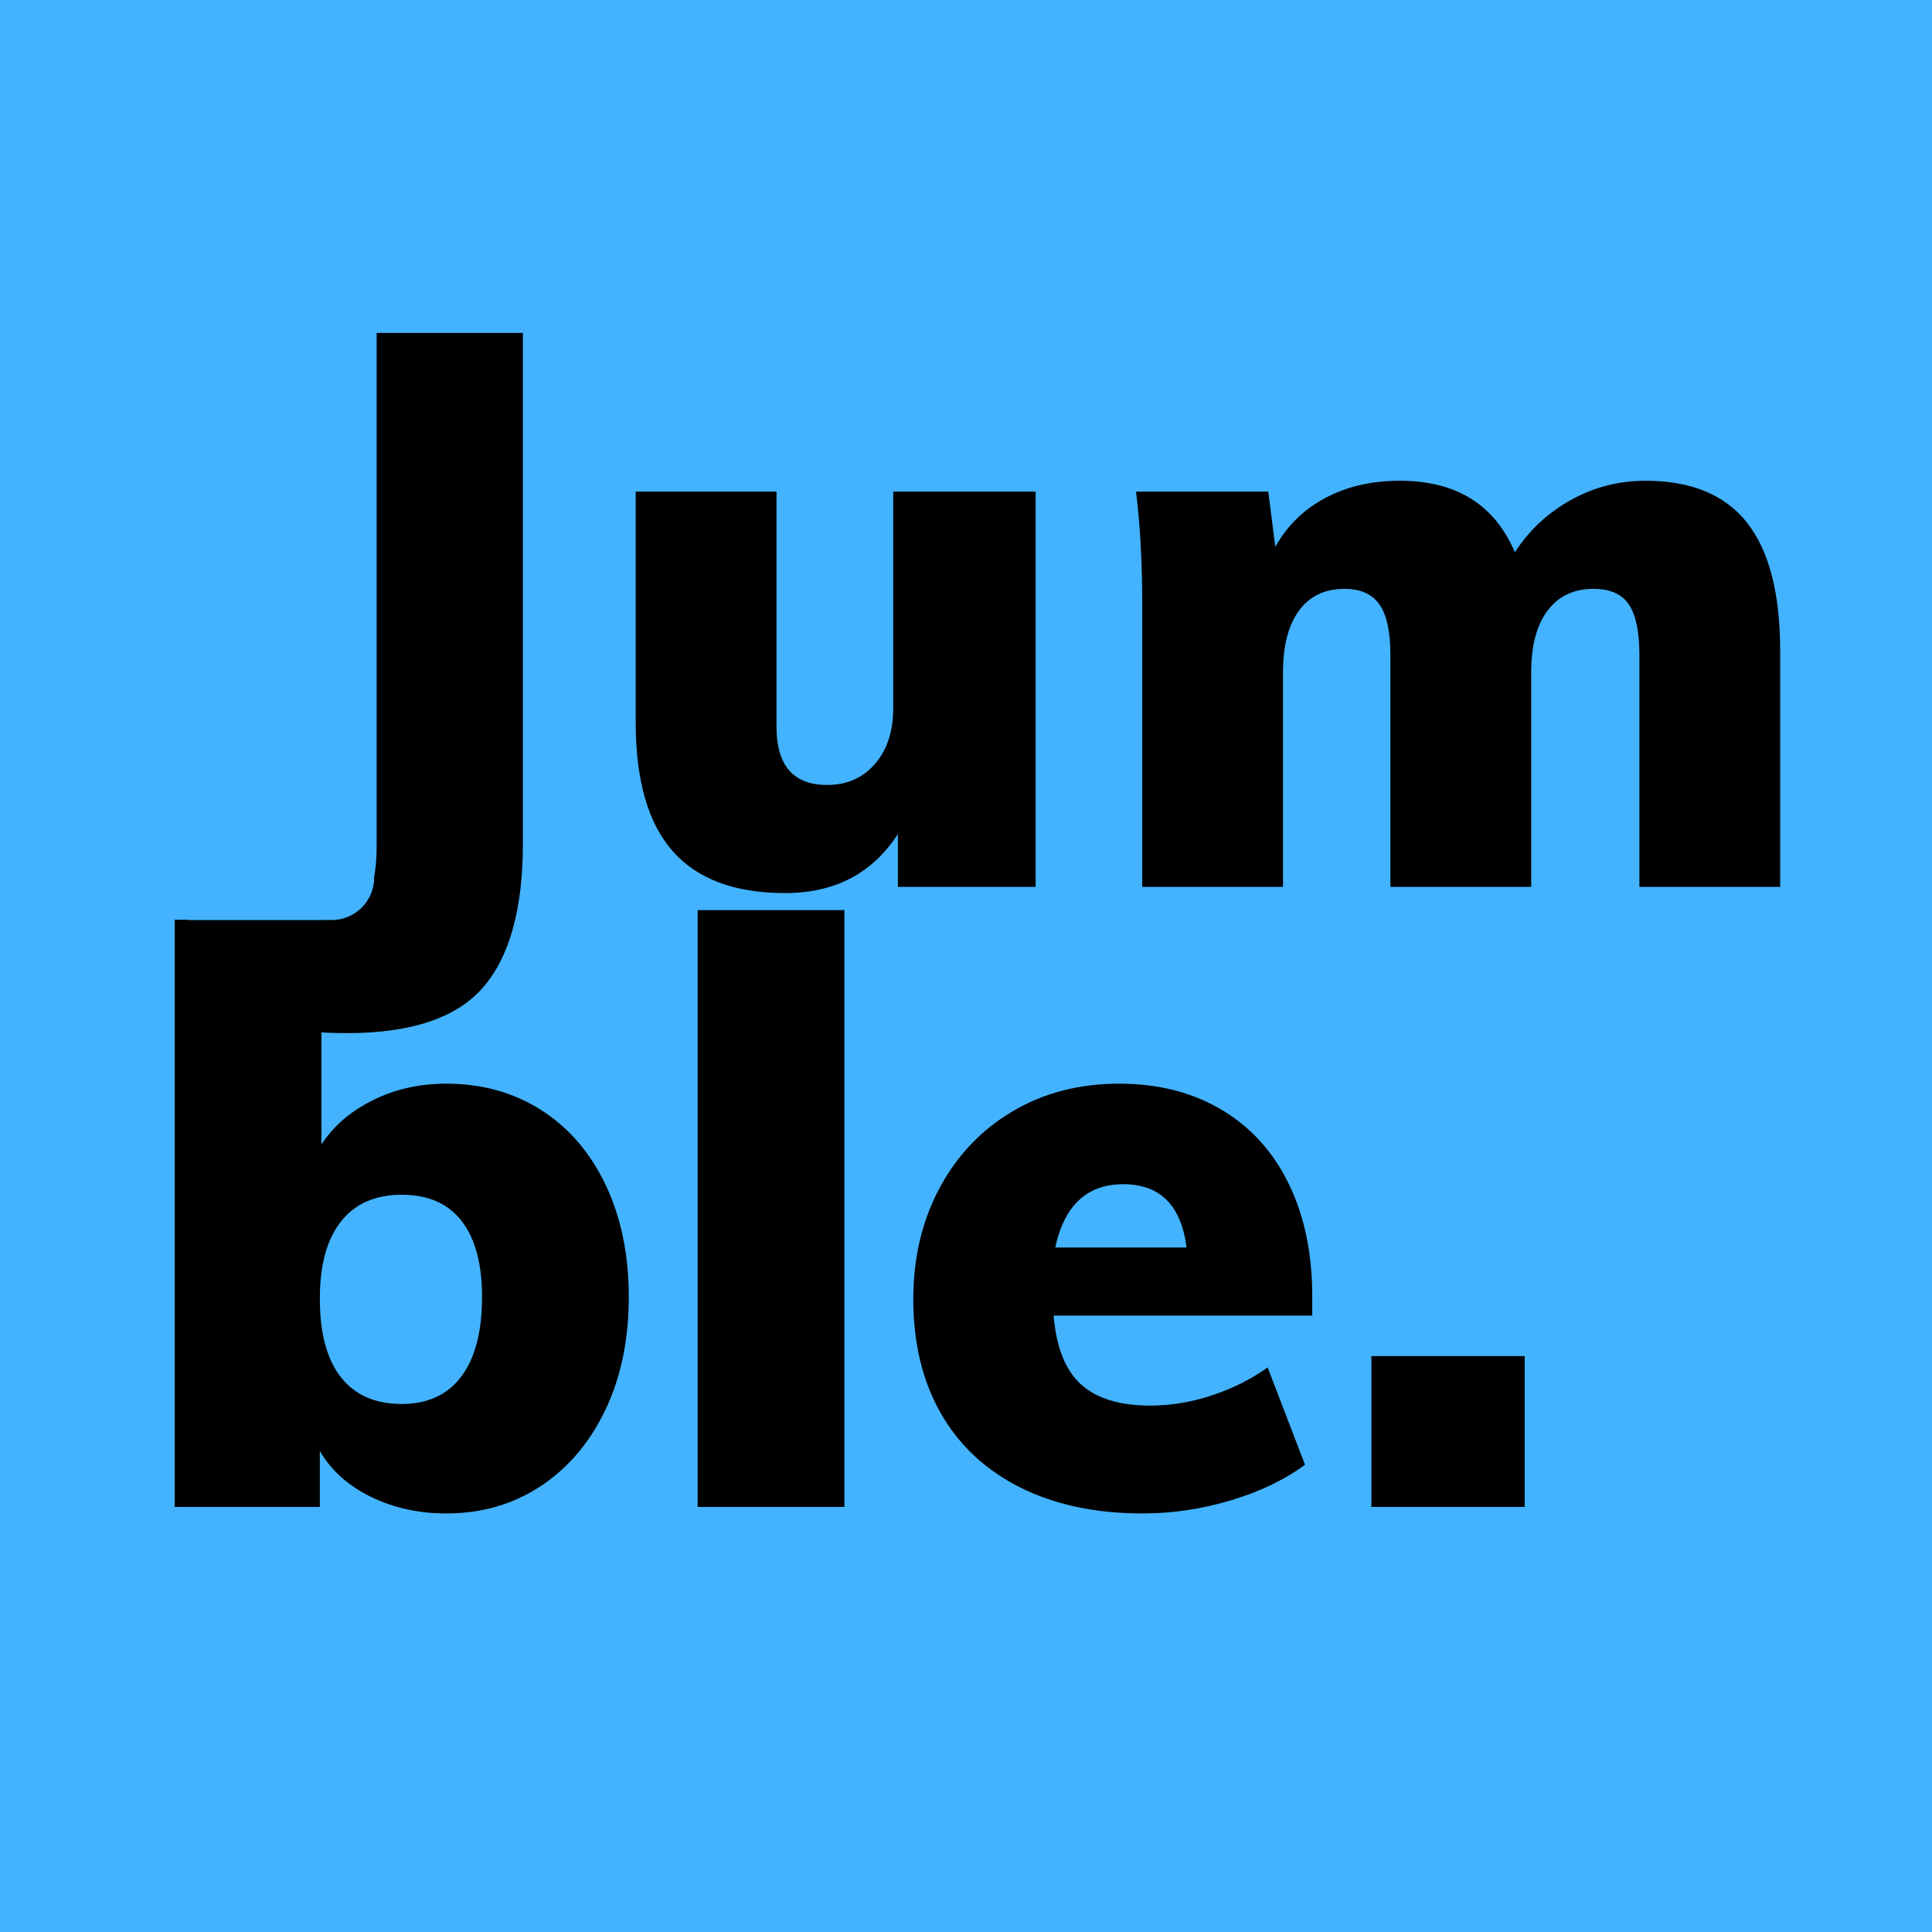 <svg xmlns="http://www.w3.org/2000/svg" xmlns:xlink="http://www.w3.org/1999/xlink" width="500" zoomAndPan="magnify" viewBox="0 0 375 375" height="500" preserveAspectRatio="xMidYMid meet" version="1.0"><defs><g/><clipPath id="0a360b51e4"><path d="M 30.469 157.832 L 63.117 157.832 L 63.117 178.52 L 30.469 178.52 Z M 30.469 157.832 " clip-rule="nonzero"/></clipPath><clipPath id="a81d65e253"><path d="M 28.801 161.289 L 72.684 161.289 L 72.684 178.574 L 28.801 178.574 Z M 28.801 161.289 " clip-rule="nonzero"/></clipPath><clipPath id="dae4995995"><path d="M 37.051 161.289 L 64.383 161.289 C 68.941 161.289 72.633 164.984 72.633 169.539 L 72.633 170.324 C 72.633 174.879 68.941 178.574 64.383 178.574 L 37.051 178.574 C 32.492 178.574 28.801 174.879 28.801 170.324 L 28.801 169.539 C 28.801 164.984 32.492 161.289 37.051 161.289 Z M 37.051 161.289 " clip-rule="nonzero"/></clipPath></defs><rect x="-37.5" width="450" fill="#ffffff" y="-37.5" height="450" fill-opacity="1"/><rect x="-37.5" width="450" fill="#43b3ff" y="-37.5" height="450" fill-opacity="1"/><g fill="#000000" fill-opacity="1"><g transform="translate(50.448, 172.141)"><g><path d="M 0.297 4.375 C 5.336 4.883 9.016 5.141 11.328 5.141 C 15.859 5.141 18.879 4.234 20.391 2.422 C 21.898 0.609 22.656 -2.863 22.656 -8 L 22.656 -107.516 L 51.047 -107.516 L 51.047 -8.453 C 51.047 4.234 48.477 13.547 43.344 19.484 C 38.207 25.422 29.395 28.391 16.906 28.391 C 11.977 28.391 6.441 27.938 0.297 27.031 Z M 0.297 4.375 "/></g></g></g><g fill="#000000" fill-opacity="1"><g transform="translate(115.688, 172.141)"><g><path d="M 85.328 -76.719 L 85.328 0 L 58.594 0 L 58.594 -10.266 C 53.656 -2.617 46.359 1.203 36.703 1.203 C 26.93 1.203 19.656 -1.508 14.875 -6.938 C 10.094 -12.375 7.703 -20.68 7.703 -31.859 L 7.703 -76.719 L 35.031 -76.719 L 35.031 -31.109 C 35.031 -23.555 38.305 -19.781 44.859 -19.781 C 48.68 -19.781 51.773 -21.141 54.141 -23.859 C 56.504 -26.578 57.688 -30.203 57.688 -34.734 L 57.688 -76.719 Z M 85.328 -76.719 "/></g></g></g><g fill="#000000" fill-opacity="1"><g transform="translate(213.549, 172.141)"><g><path d="M 105.859 -78.828 C 114.723 -78.828 121.289 -76.109 125.562 -70.672 C 129.844 -65.234 131.984 -56.926 131.984 -45.75 L 131.984 0 L 104.656 0 L 104.656 -45 C 104.656 -49.531 103.973 -52.801 102.609 -54.812 C 101.254 -56.832 98.969 -57.844 95.75 -57.844 C 91.914 -57.844 88.941 -56.43 86.828 -53.609 C 84.711 -50.785 83.656 -46.812 83.656 -41.688 L 83.656 0 L 56.328 0 L 56.328 -45 C 56.328 -49.531 55.617 -52.801 54.203 -54.812 C 52.797 -56.832 50.535 -57.844 47.422 -57.844 C 43.598 -57.844 40.648 -56.43 38.578 -53.609 C 36.516 -50.785 35.484 -46.812 35.484 -41.688 L 35.484 0 L 8.156 0 L 8.156 -54.672 C 8.156 -62.922 7.754 -70.27 6.953 -76.719 L 32.625 -76.719 L 33.984 -66 C 36.297 -70.125 39.539 -73.289 43.719 -75.5 C 47.895 -77.719 52.703 -78.828 58.141 -78.828 C 69.117 -78.828 76.566 -74.195 80.484 -64.938 C 83.203 -69.164 86.801 -72.535 91.281 -75.047 C 95.77 -77.566 100.629 -78.828 105.859 -78.828 Z M 105.859 -78.828 "/></g></g></g><g fill="#000000" fill-opacity="1"><g transform="translate(25.408, 292.496)"><g><path d="M 61.219 -82.156 C 68.145 -82.156 74.285 -80.445 79.641 -77.031 C 84.992 -73.625 89.164 -68.773 92.156 -62.484 C 95.145 -56.191 96.641 -48.953 96.641 -40.766 C 96.641 -32.473 95.117 -25.148 92.078 -18.797 C 89.035 -12.453 84.836 -7.52 79.484 -4 C 74.129 -0.488 68.039 1.266 61.219 1.266 C 55.875 1.266 51 0.191 46.594 -1.953 C 42.188 -4.109 38.879 -7.078 36.672 -10.859 L 36.672 0 L 8.5 0 L 8.5 -115.844 L 36.984 -115.844 L 36.984 -70.359 C 39.297 -73.922 42.602 -76.773 46.906 -78.922 C 51.207 -81.078 55.977 -82.156 61.219 -82.156 Z M 52.562 -19.984 C 57.602 -19.984 61.461 -21.766 64.141 -25.328 C 66.816 -28.898 68.156 -34.047 68.156 -40.766 C 68.156 -47.16 66.844 -52.062 64.219 -55.469 C 61.594 -58.883 57.707 -60.594 52.562 -60.594 C 47.426 -60.594 43.492 -58.859 40.766 -55.391 C 38.035 -51.93 36.672 -46.953 36.672 -40.453 C 36.672 -33.734 38.035 -28.641 40.766 -25.172 C 43.492 -21.711 47.426 -19.984 52.562 -19.984 Z M 52.562 -19.984 "/></g></g></g><g fill="#000000" fill-opacity="1"><g transform="translate(126.914, 292.496)"><g><path d="M 8.5 0 L 8.5 -115.844 L 36.984 -115.844 L 36.984 0 Z M 8.5 0 "/></g></g></g><g fill="#000000" fill-opacity="1"><g transform="translate(172.395, 292.496)"><g><path d="M 82.312 -37.141 L 32.109 -37.141 C 32.629 -30.953 34.41 -26.492 37.453 -23.766 C 40.492 -21.035 44.957 -19.672 50.844 -19.672 C 54.82 -19.672 58.805 -20.328 62.797 -21.641 C 66.785 -22.953 70.406 -24.766 73.656 -27.078 L 80.906 -8.188 C 76.914 -5.25 72.086 -2.938 66.422 -1.25 C 60.754 0.426 55.086 1.266 49.422 1.266 C 40.297 1.266 32.375 -0.41 25.656 -3.766 C 18.938 -7.129 13.789 -11.93 10.219 -18.172 C 6.656 -24.422 4.875 -31.797 4.875 -40.297 C 4.875 -48.367 6.578 -55.578 9.984 -61.922 C 13.398 -68.273 18.125 -73.234 24.156 -76.797 C 30.188 -80.367 37.086 -82.156 44.859 -82.156 C 52.41 -82.156 59.02 -80.473 64.688 -77.109 C 70.352 -73.754 74.707 -68.957 77.75 -62.719 C 80.789 -56.477 82.312 -49.211 82.312 -40.922 Z M 45.641 -62.641 C 38.609 -62.641 34.203 -58.547 32.422 -50.359 L 57.922 -50.359 C 56.867 -58.547 52.773 -62.641 45.641 -62.641 Z M 45.641 -62.641 "/></g></g></g><g fill="#000000" fill-opacity="1"><g transform="translate(259.423, 292.496)"><g><path d="M 6.766 -29.281 L 36.516 -29.281 L 36.516 0 L 6.766 0 Z M 6.766 -29.281 "/></g></g></g><g clip-path="url(#0a360b51e4)"><path fill="#43b3ff" d="M 30.469 157.832 L 63.117 157.832 L 63.117 178.52 L 30.469 178.52 Z M 30.469 157.832 " fill-opacity="1" fill-rule="nonzero"/></g><g clip-path="url(#a81d65e253)"><g clip-path="url(#dae4995995)"><path fill="#43b3ff" d="M 28.801 161.289 L 72.617 161.289 L 72.617 178.574 L 28.801 178.574 Z M 28.801 161.289 " fill-opacity="1" fill-rule="nonzero"/></g></g></svg>